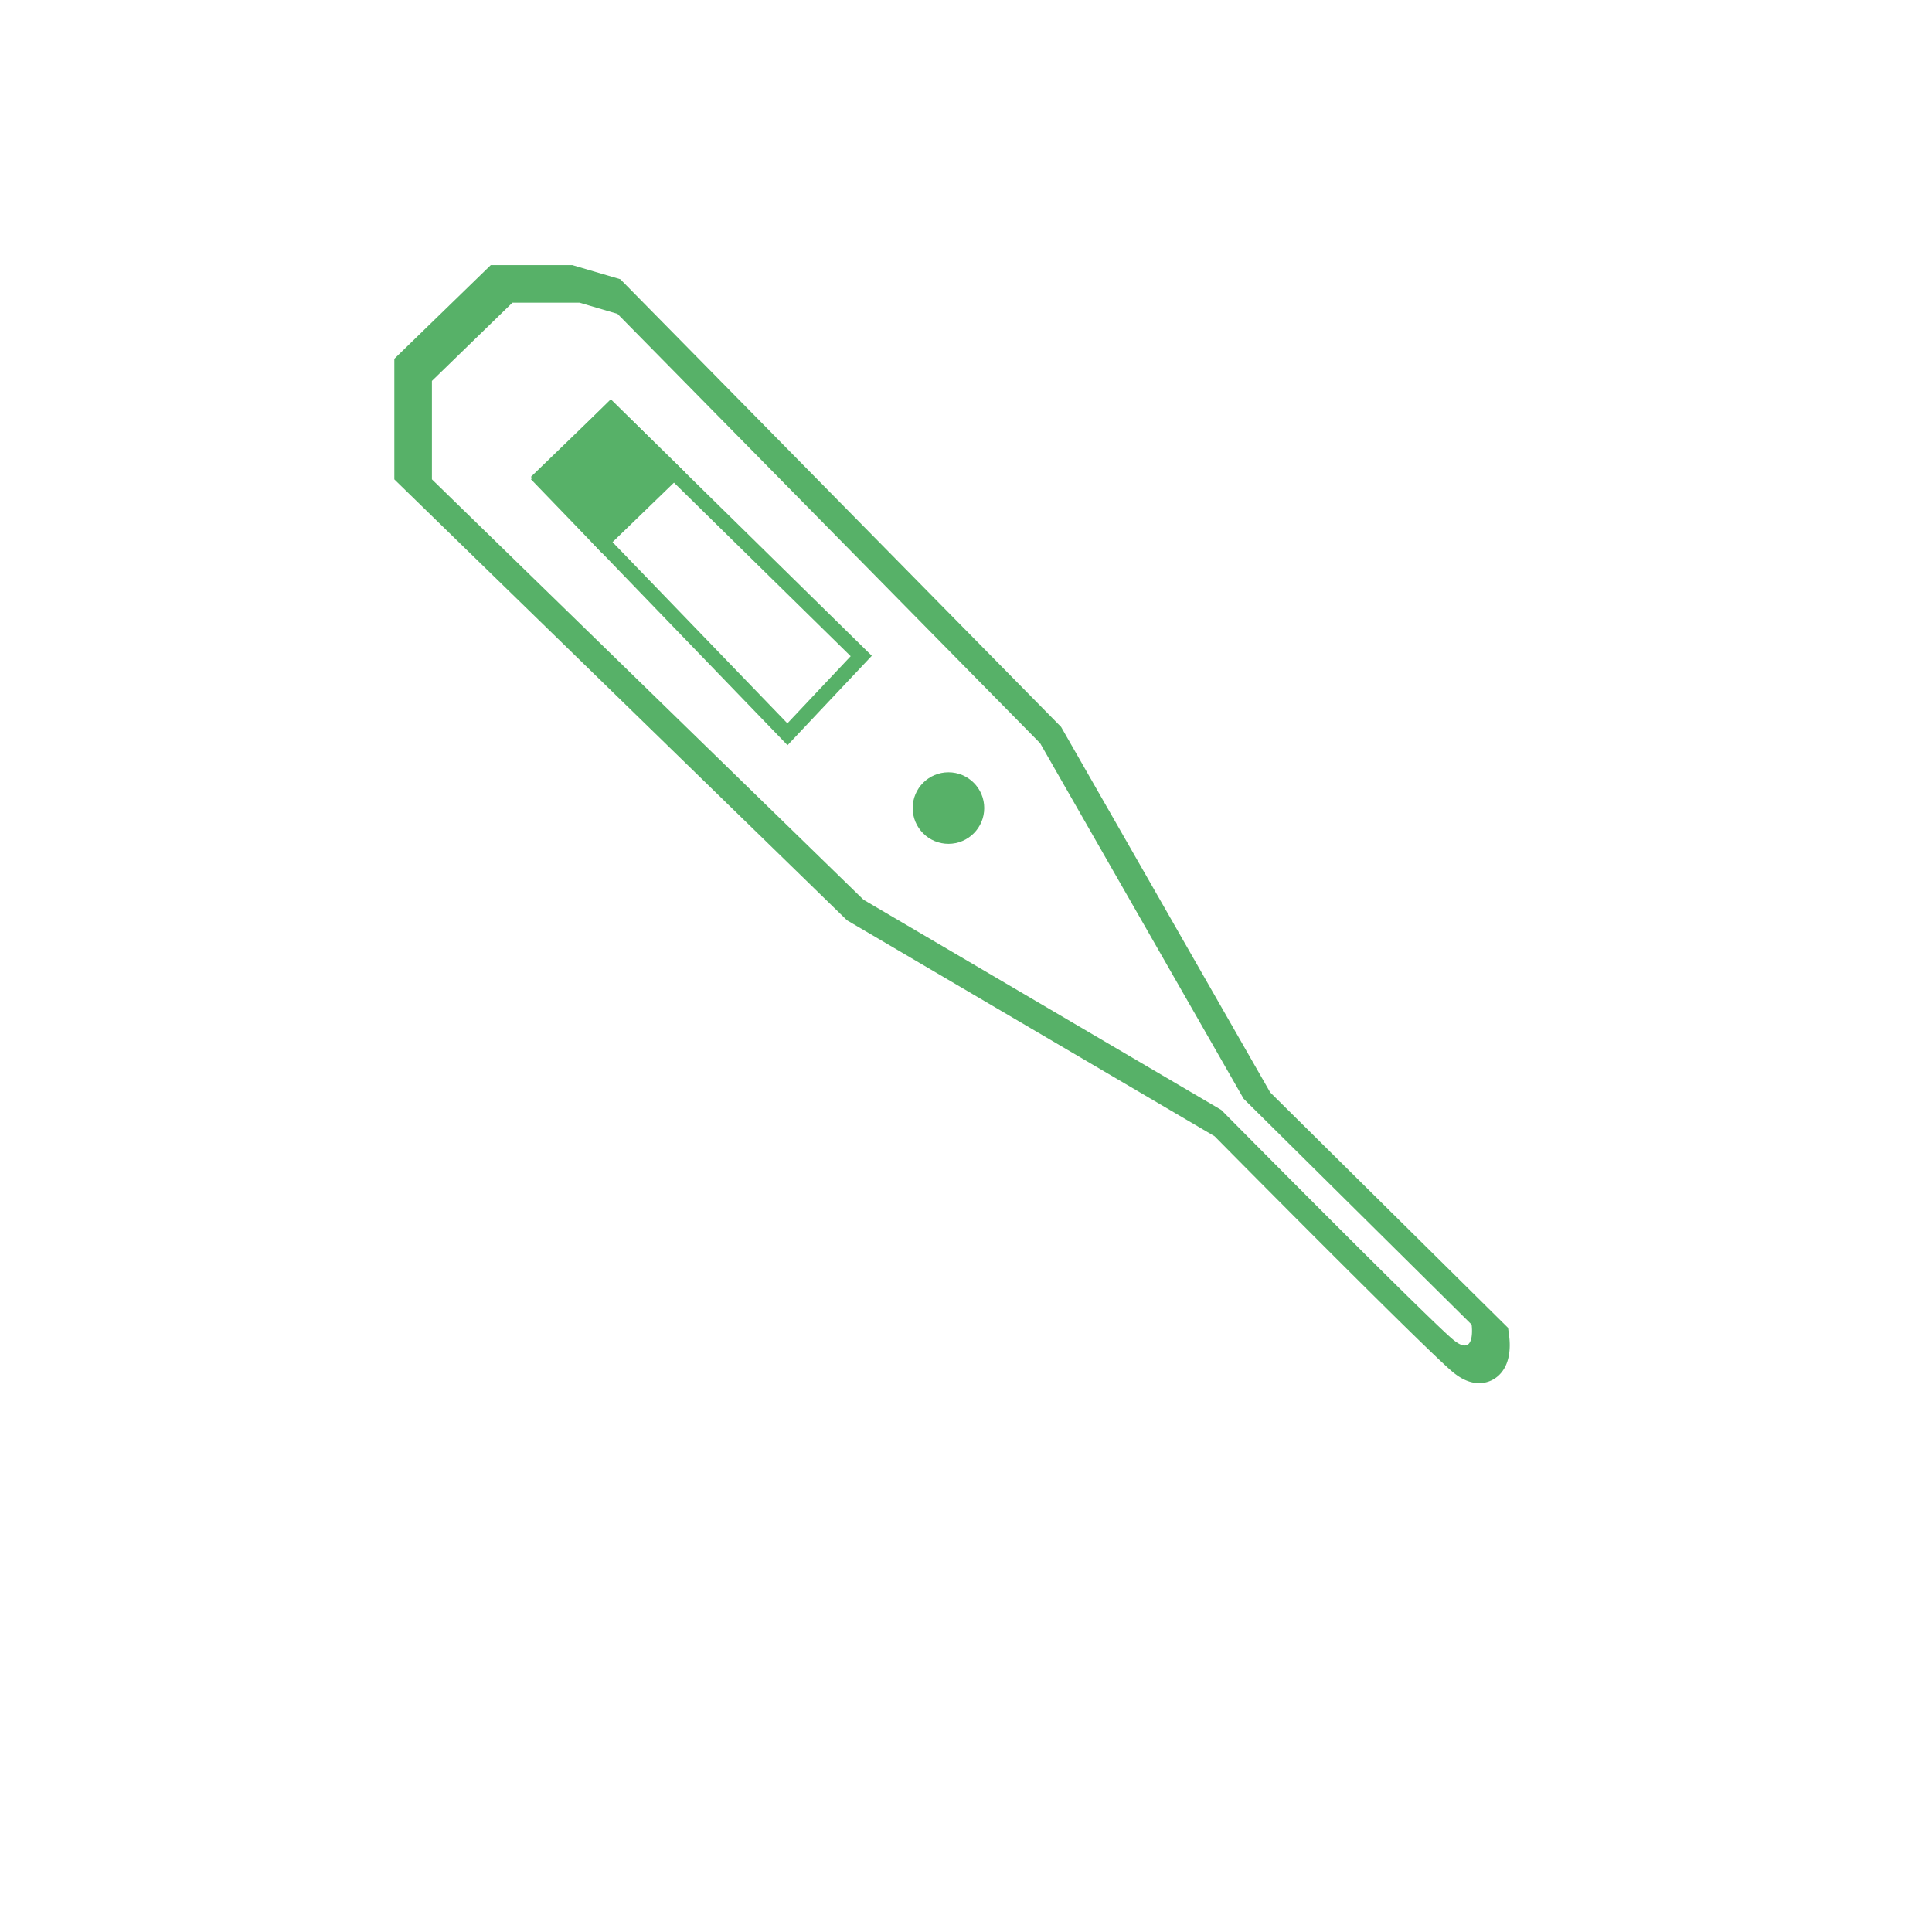 <svg id="fever" xmlns="http://www.w3.org/2000/svg" viewBox="0 0 1024 1024"><defs><style>.cls-1,.cls-3{fill:#57b168;}.cls-2{fill:none;}.cls-2,.cls-3{stroke:#57b168;stroke-miterlimit:10;stroke-width:8px;}</style></defs><title>fever</title><path class="cls-1" d="M799.85,707.9l-.55-4.12L673.24,579,562.4,385.29,328.79,148l-25.43-7.48H260.11L209,190.18v63.9L448.91,487.76,643.76,602.24c16,16.22,114.6,115.67,126.65,125.31,4.65,3.73,9.08,5.54,13.52,5.54a15.11,15.11,0,0,0,11.52-5.23C800.78,721.78,800.49,712.75,799.85,707.9Zm-29.29,2.46C758.71,700.88,647.3,588.29,647.3,588.29L457.67,476.88,228.92,254.06V201.91l42.67-41.48h35.56l20.14,5.93,224,227.56L659.15,582.36,780,702.07S782.41,719.85,770.56,710.36Z"/><circle class="cls-1" cx="502.7" cy="428.29" r="18.96"/><polygon class="cls-2" points="287 254.06 323.74 217.32 456.48 347.69 417.37 389.18 287 254.06"/><polygon class="cls-3" points="319 287.25 357.24 250.22 323.74 217.32 287 252.88 319 287.25"/></svg>
